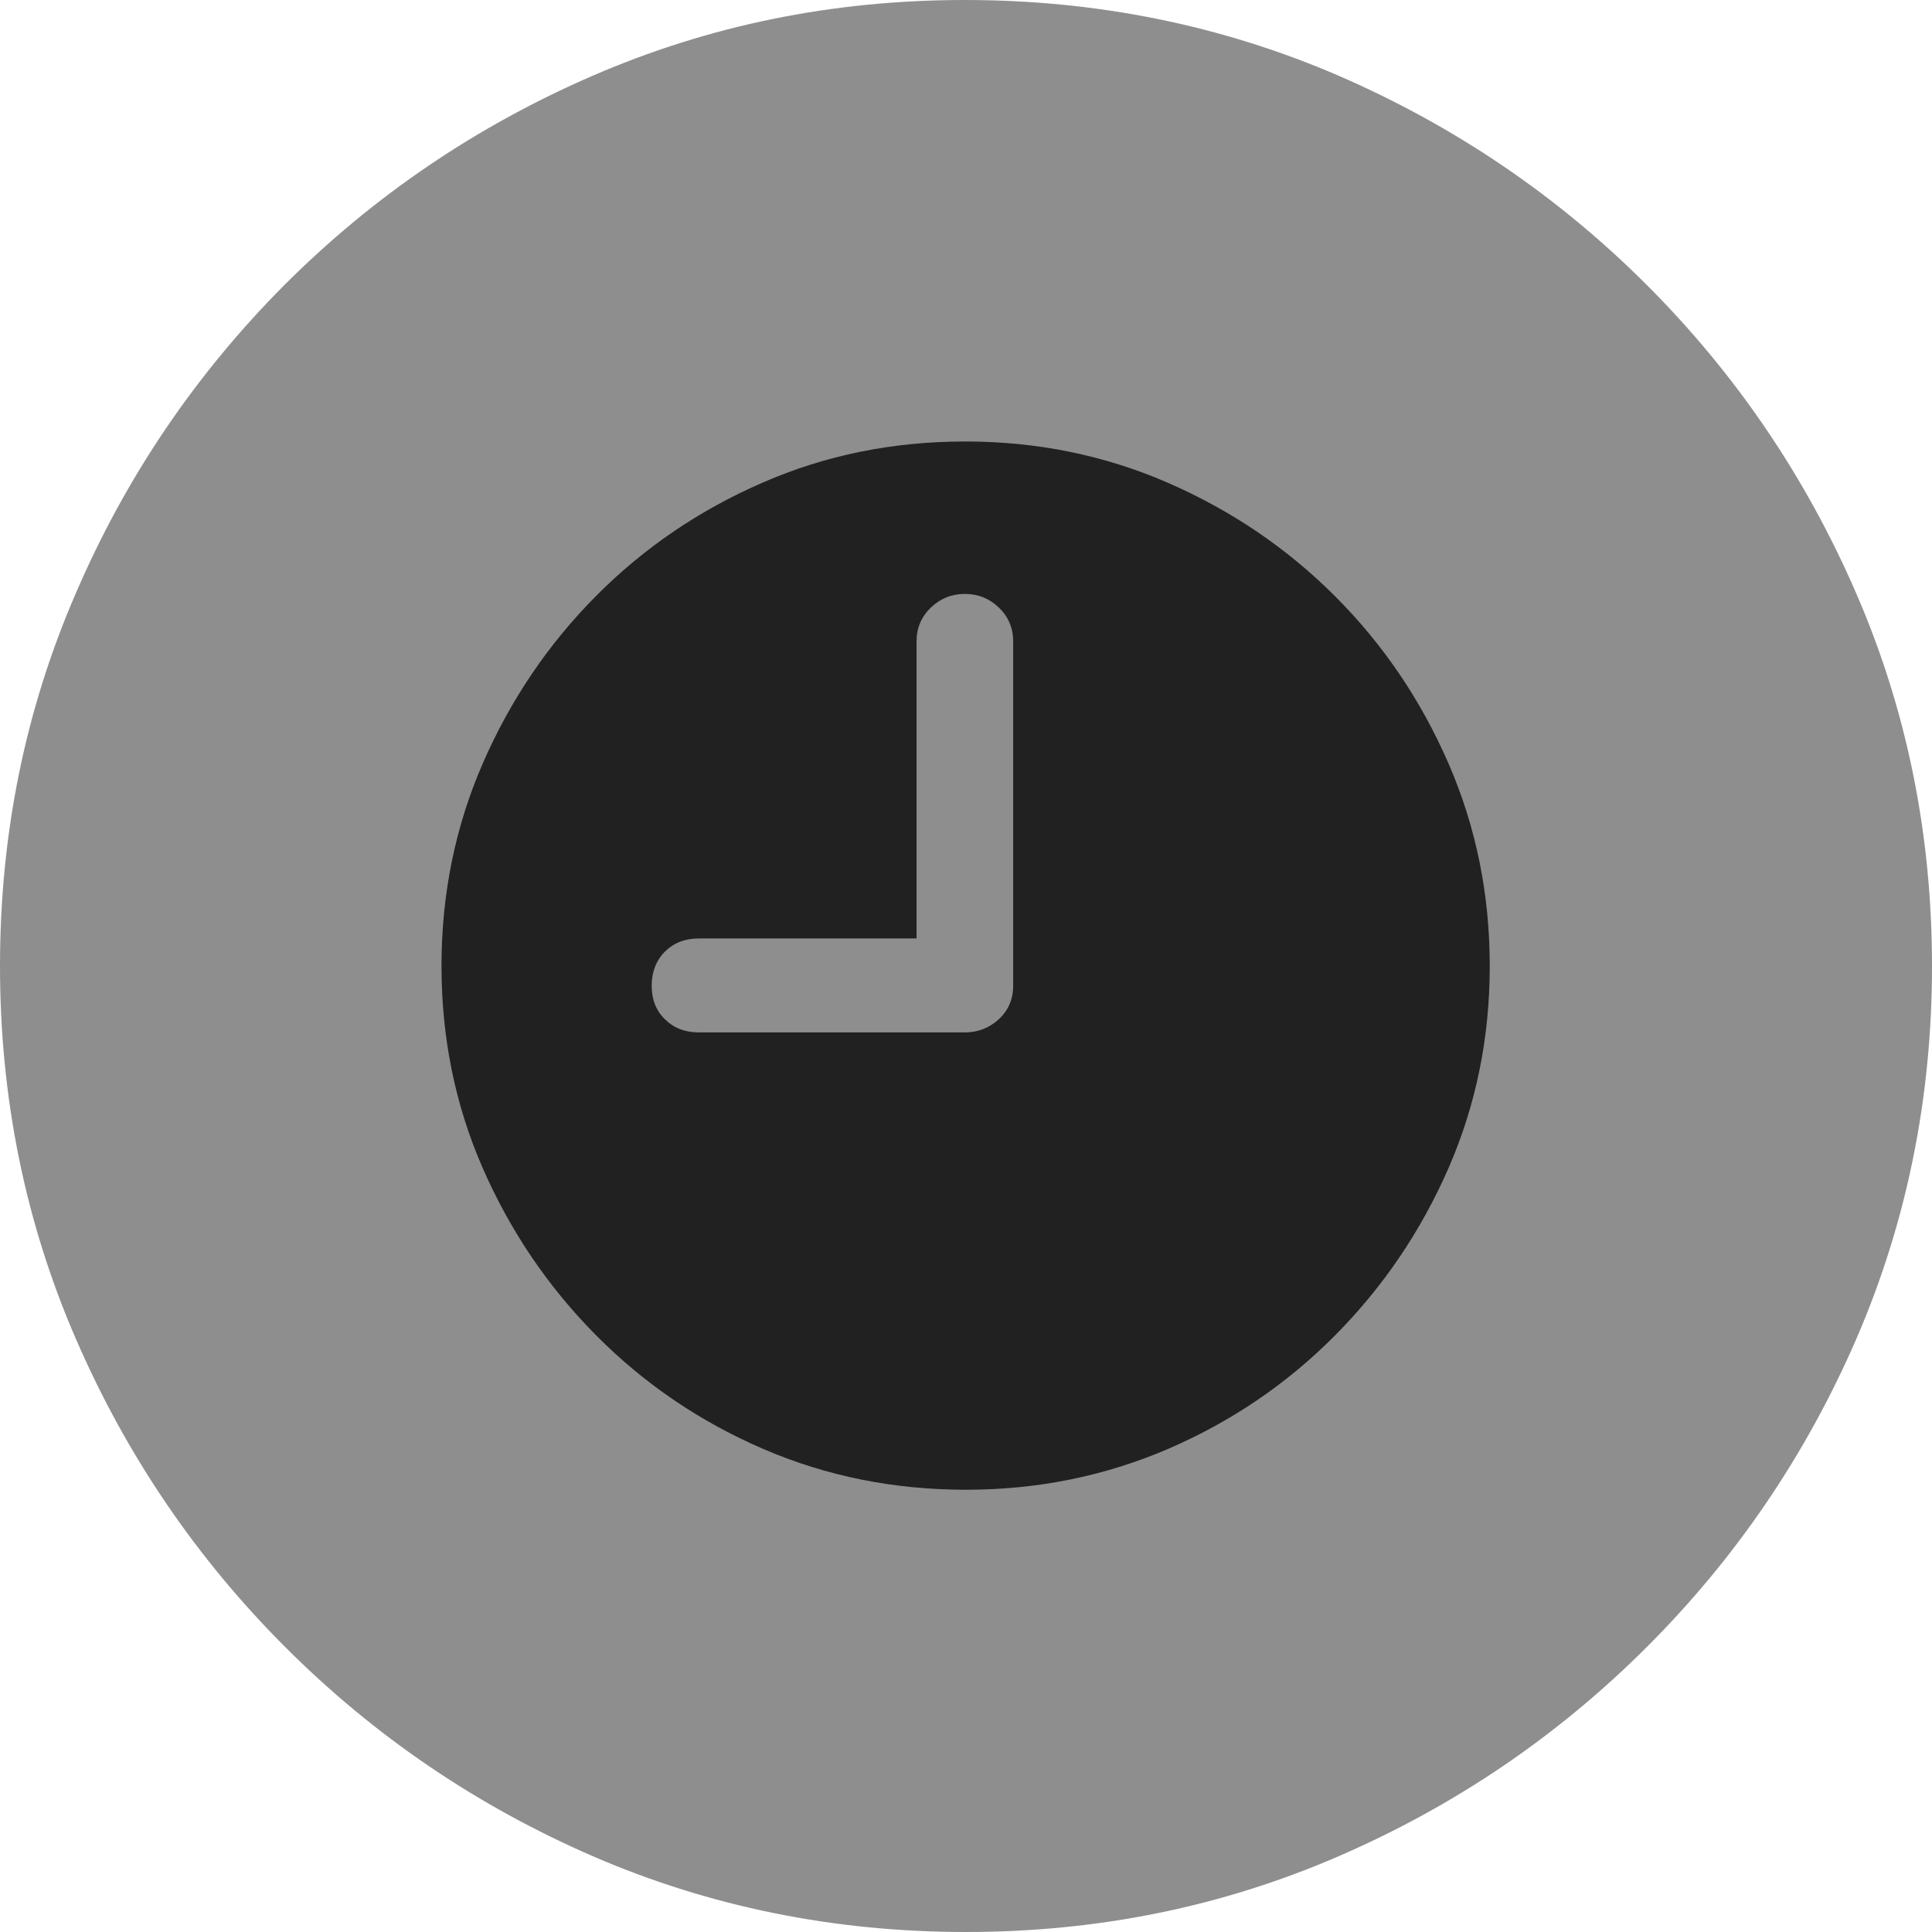 <?xml version="1.0" ?><!-- Generator: Adobe Illustrator 25.0.0, SVG Export Plug-In . SVG Version: 6.00 Build 0)  --><svg xmlns="http://www.w3.org/2000/svg" xmlns:xlink="http://www.w3.org/1999/xlink" version="1.1" id="Layer_1" x="0px" y="0px" viewBox="0 0 512 512" style="enable-background:new 0 0 512 512;" xml:space="preserve">
<path d="M256,512c35,0,67.9-6.7,98.8-20.1c30.9-13.4,58.1-31.9,81.7-55.5c23.6-23.6,42.1-50.8,55.5-81.7  C505.3,323.9,512,291,512,256s-6.7-67.9-20.1-98.8c-13.4-30.9-31.9-58.1-55.5-81.7c-23.6-23.6-50.9-42.1-81.8-55.5  C323.7,6.7,290.7,0,255.7,0S187.9,6.7,157,20.1C126.1,33.5,98.9,52,75.4,75.5c-23.5,23.6-42,50.8-55.3,81.7C6.7,188.1,0,221,0,256  s6.7,67.9,20.1,98.8c13.4,30.9,31.9,58.1,55.5,81.7c23.6,23.6,50.8,42.1,81.7,55.5C188.1,505.3,221,512,256,512z" class="hierarchical-0:tertiary SFSymbolsPreview8E8E8E" style="fill: #8E8E8E;"/>
<path d="M256,394.8c-19.1,0-37-3.6-53.7-10.8c-16.7-7.2-31.5-17.2-44.3-30.1c-12.8-12.9-22.8-27.7-30.1-44.4  c-7.3-16.7-10.9-34.6-10.9-53.5s3.6-36.8,10.9-53.6c7.3-16.8,17.3-31.6,30-44.4c12.7-12.8,27.4-22.8,44.2-30.1  c16.7-7.3,34.6-10.9,53.7-10.9c18.9,0,36.8,3.6,53.6,10.9c16.8,7.3,31.6,17.3,44.4,30.1c12.8,12.8,22.8,27.6,30.1,44.4  c7.3,16.8,10.9,34.7,10.9,53.6s-3.6,36.7-10.9,53.5c-7.3,16.7-17.3,31.5-30.1,44.4c-12.8,12.9-27.6,22.9-44.3,30.1  C292.7,391.2,274.9,394.8,256,394.8z M185.2,273.6h70.5c3.5,0,6.5-1.2,9-3.5c2.5-2.3,3.8-5.3,3.8-8.8v-91.4c0-3.5-1.3-6.5-3.8-8.9  c-2.5-2.4-5.5-3.6-9-3.6c-3.5,0-6.5,1.2-9,3.6c-2.5,2.4-3.8,5.4-3.8,8.9v78.8h-57.7c-3.7,0-6.7,1.2-9,3.5c-2.3,2.3-3.5,5.4-3.5,9  c0,3.7,1.2,6.7,3.5,8.9C178.5,272.4,181.5,273.6,185.2,273.6z" class="hierarchical-1:primary SFSymbolsPreview212121" style="fill: #212121;"/>
</svg>